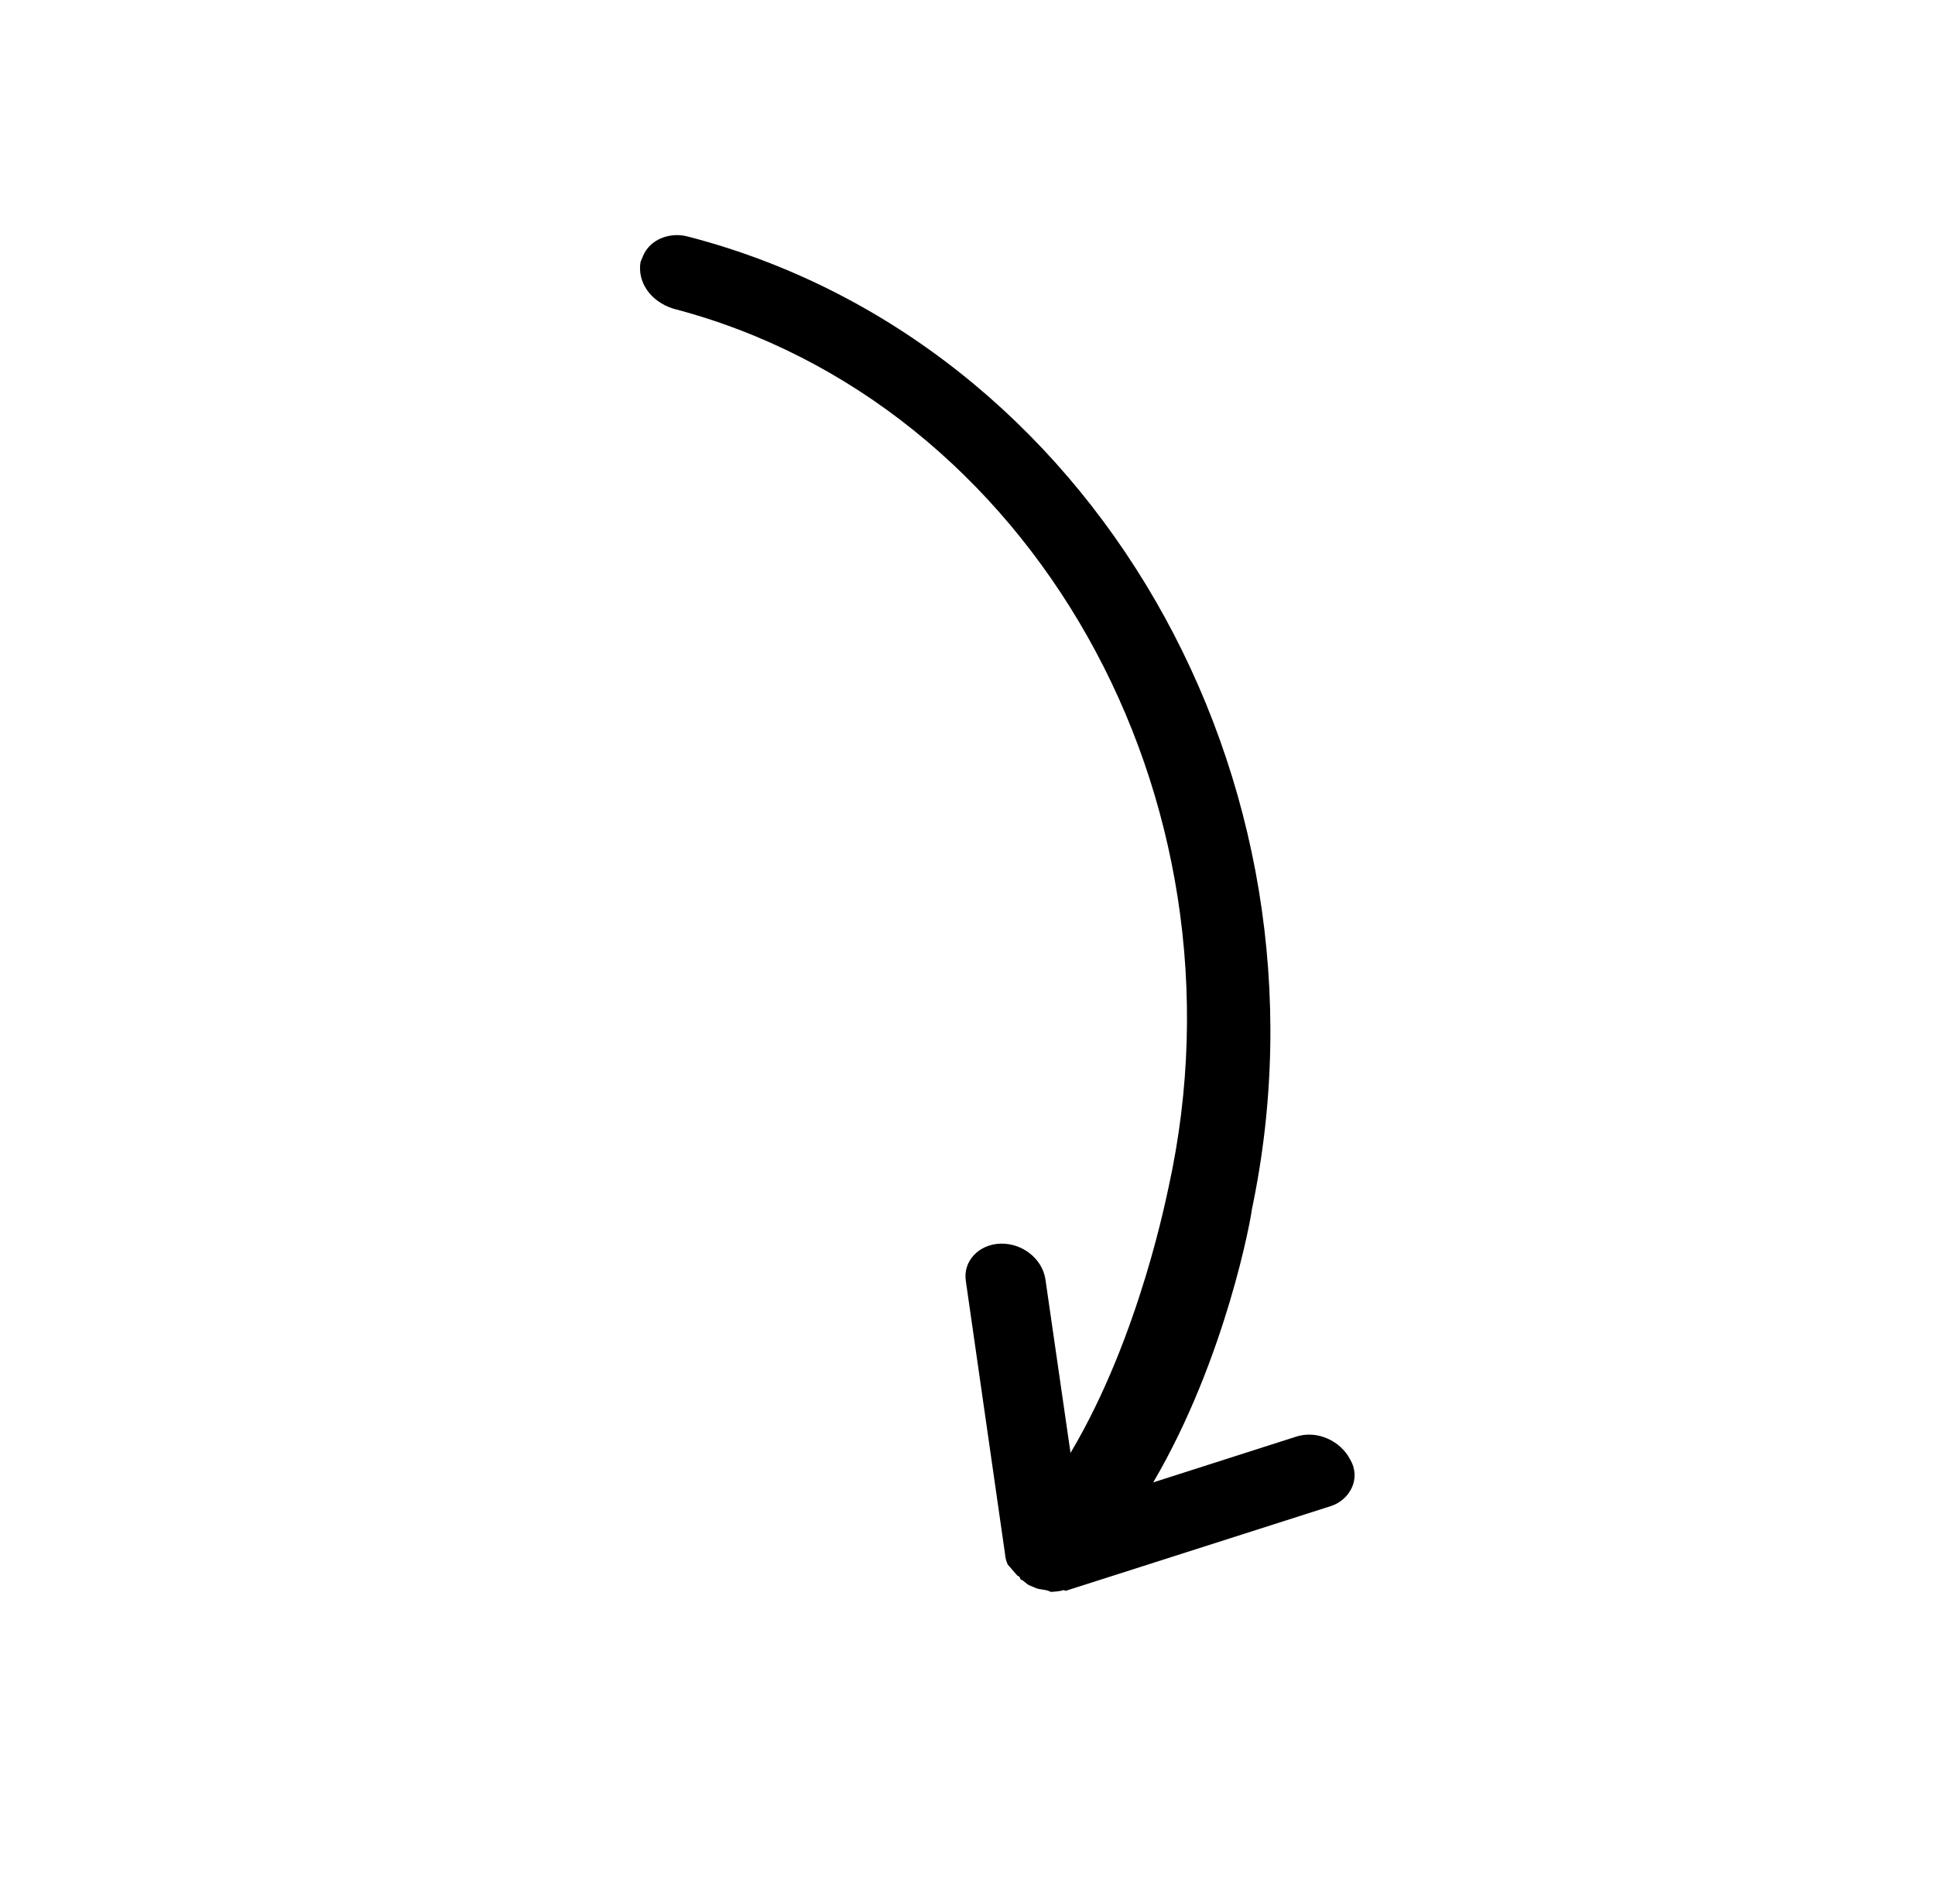 <svg width="62" height="61" viewBox="0 0 62 61" fill="none" xmlns="http://www.w3.org/2000/svg">
<path d="M32.289 50.131C32.392 50.249 32.495 50.368 32.598 50.486C32.663 50.513 32.663 50.513 32.701 50.605C32.831 50.659 32.869 50.751 32.998 50.804C33.063 50.831 33.063 50.831 33.128 50.858L33.193 50.885C33.323 50.939 33.48 50.927 33.609 50.981C33.609 50.981 33.609 50.981 33.674 51.008C33.831 50.997 33.988 50.986 34.08 50.948L34.144 50.974L42.643 48.258C43.258 48.057 43.619 47.37 43.261 46.766C42.968 46.188 42.215 45.801 41.508 46.04L36.951 47.499C39.282 43.522 40.092 38.992 40.108 38.771C43.026 24.926 34.974 10.95 22.074 7.588C21.463 7.411 20.821 7.677 20.606 8.196C20.579 8.261 20.552 8.326 20.525 8.391C20.413 9.029 20.836 9.66 21.577 9.891C33.033 12.884 40.201 25.505 37.442 38.047C37.416 38.112 36.551 42.772 34.301 46.554L33.494 40.975C33.385 40.321 32.751 39.831 32.06 39.849C31.368 39.867 30.84 40.408 30.949 41.062L32.202 49.79C32.213 49.947 32.251 50.039 32.289 50.131Z" fill="black"/>
</svg>
